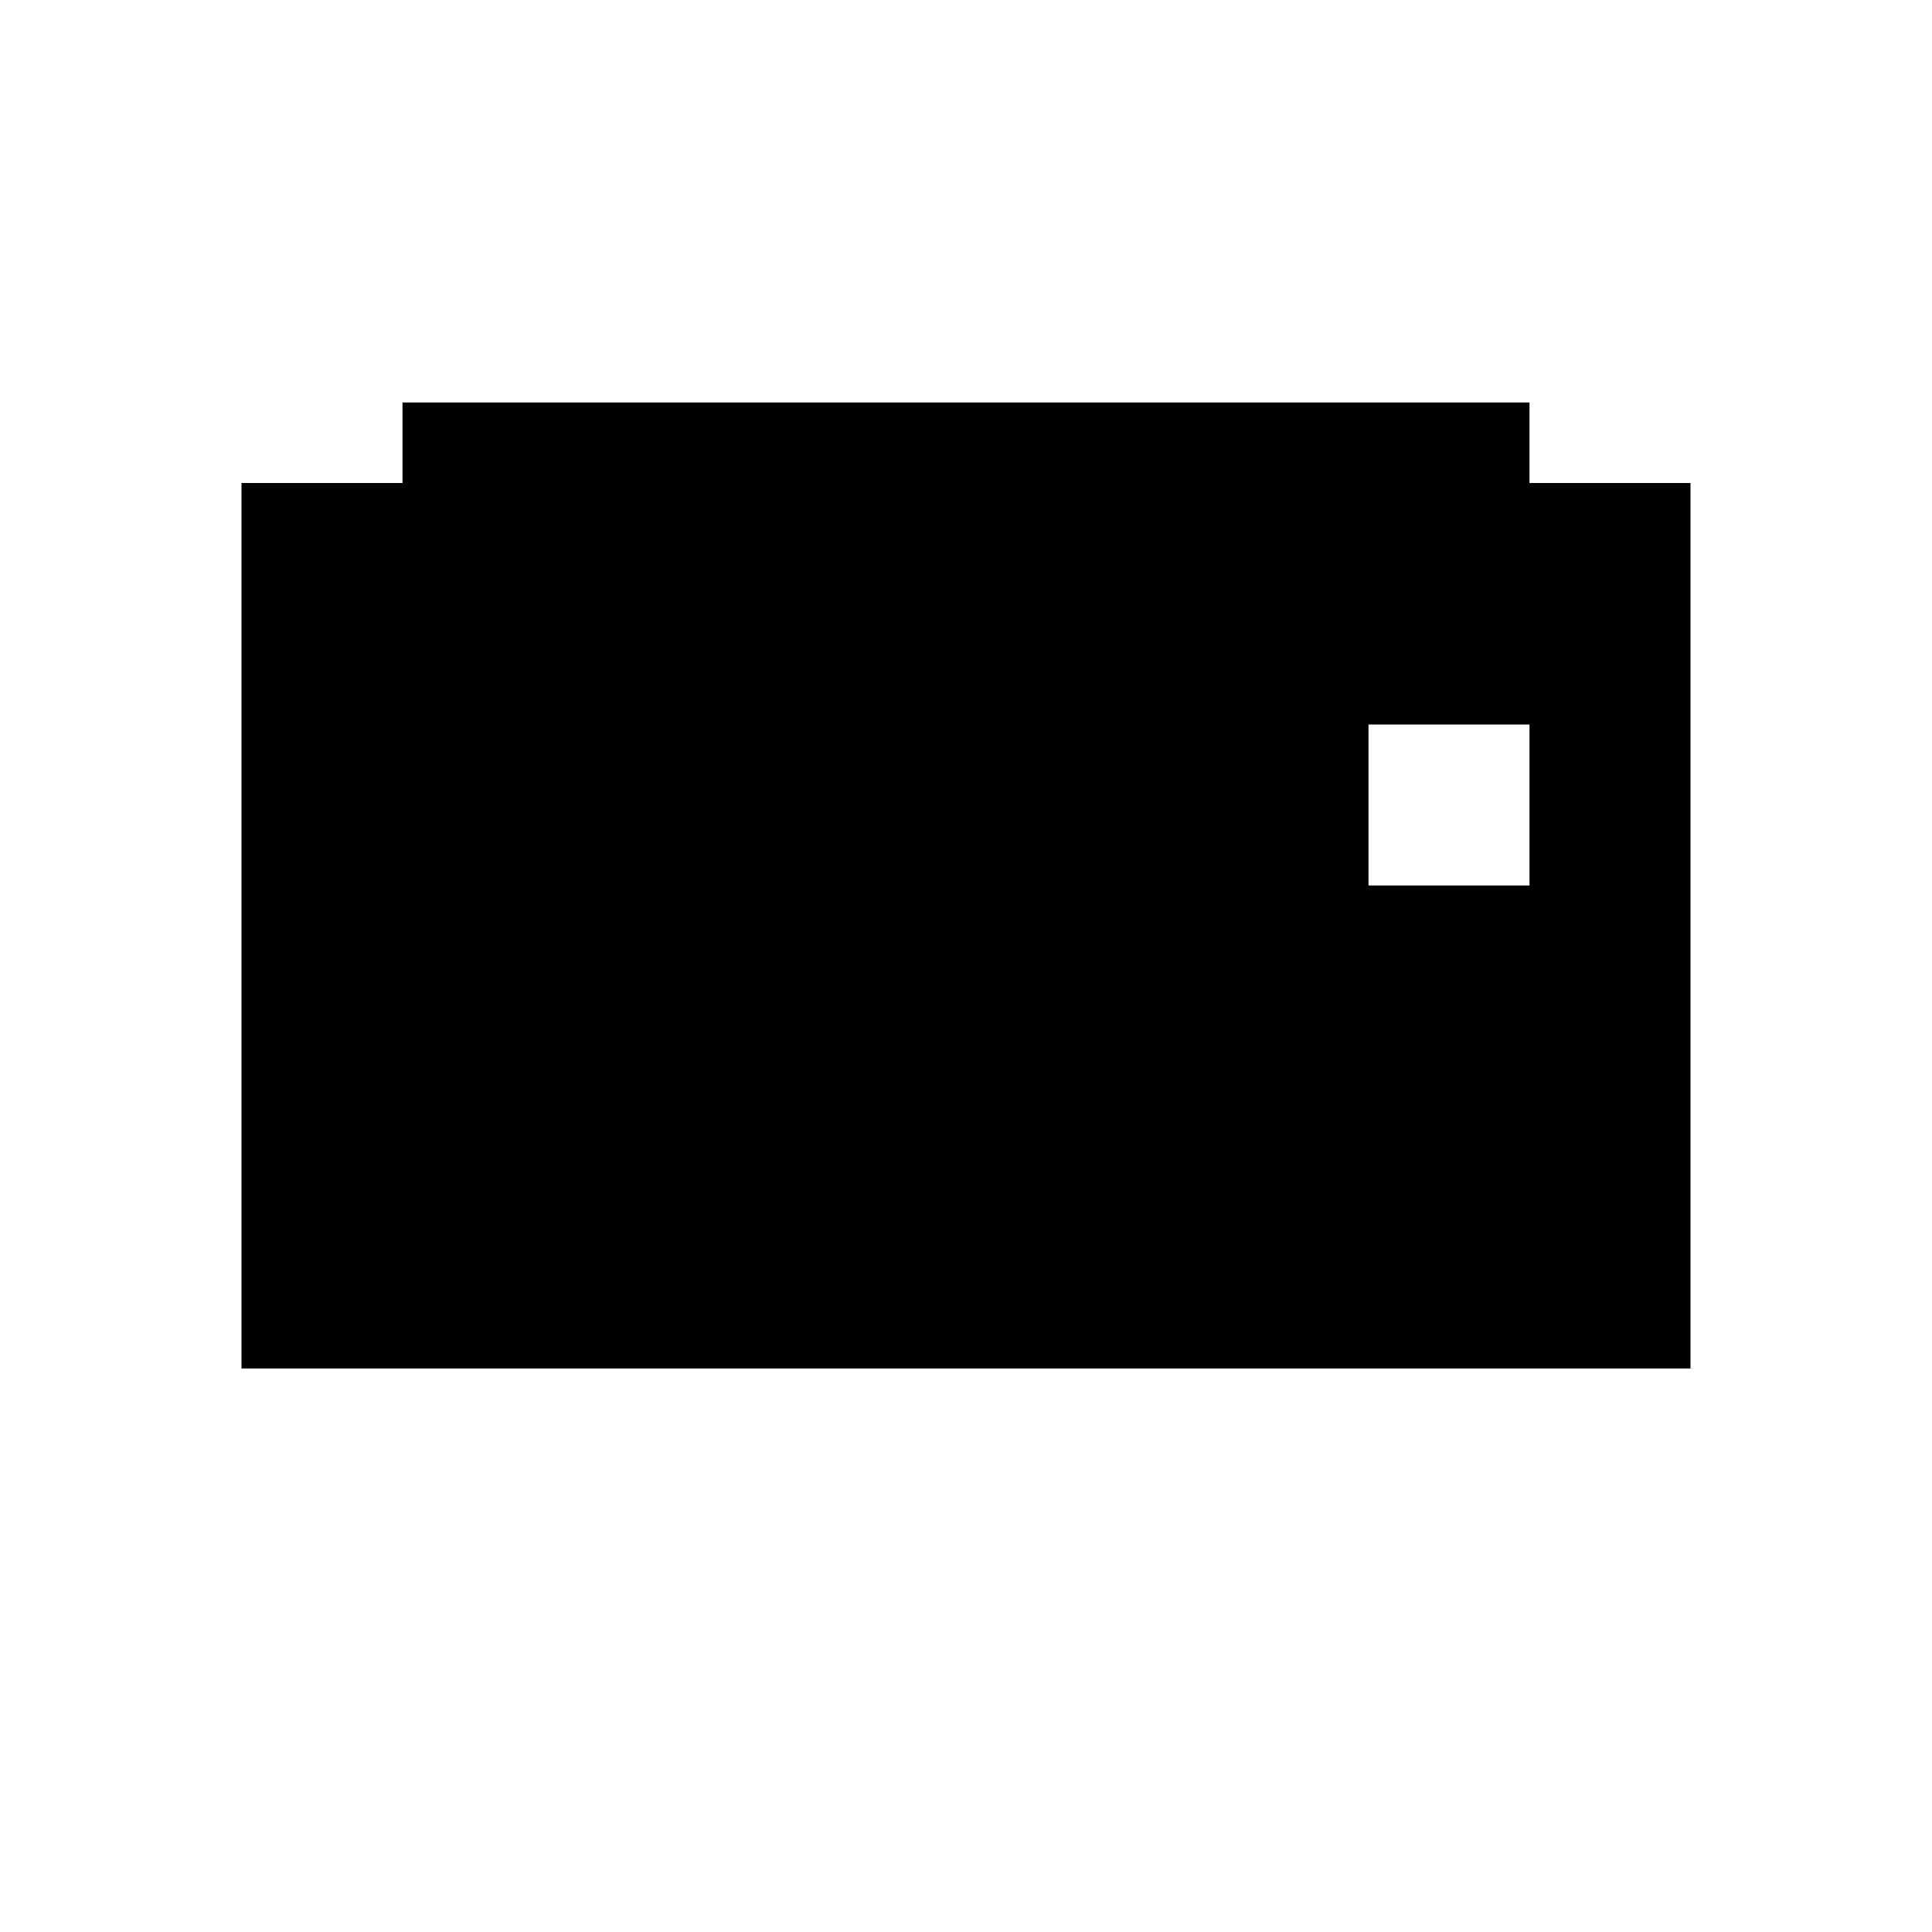 <svg xmlns="http://www.w3.org/2000/svg" class="icon icon-cassette" viewBox="0 0 24 24">
<path d="M3 6v11h18V6H3zm11 3v2-2zm-5 2h2V9h-2v2zm10 0h-2V9h2v2z"/>
<path d="M5 5h14v2H5z"/>
<path d="M5 14h14v2H5z"/>
</svg>